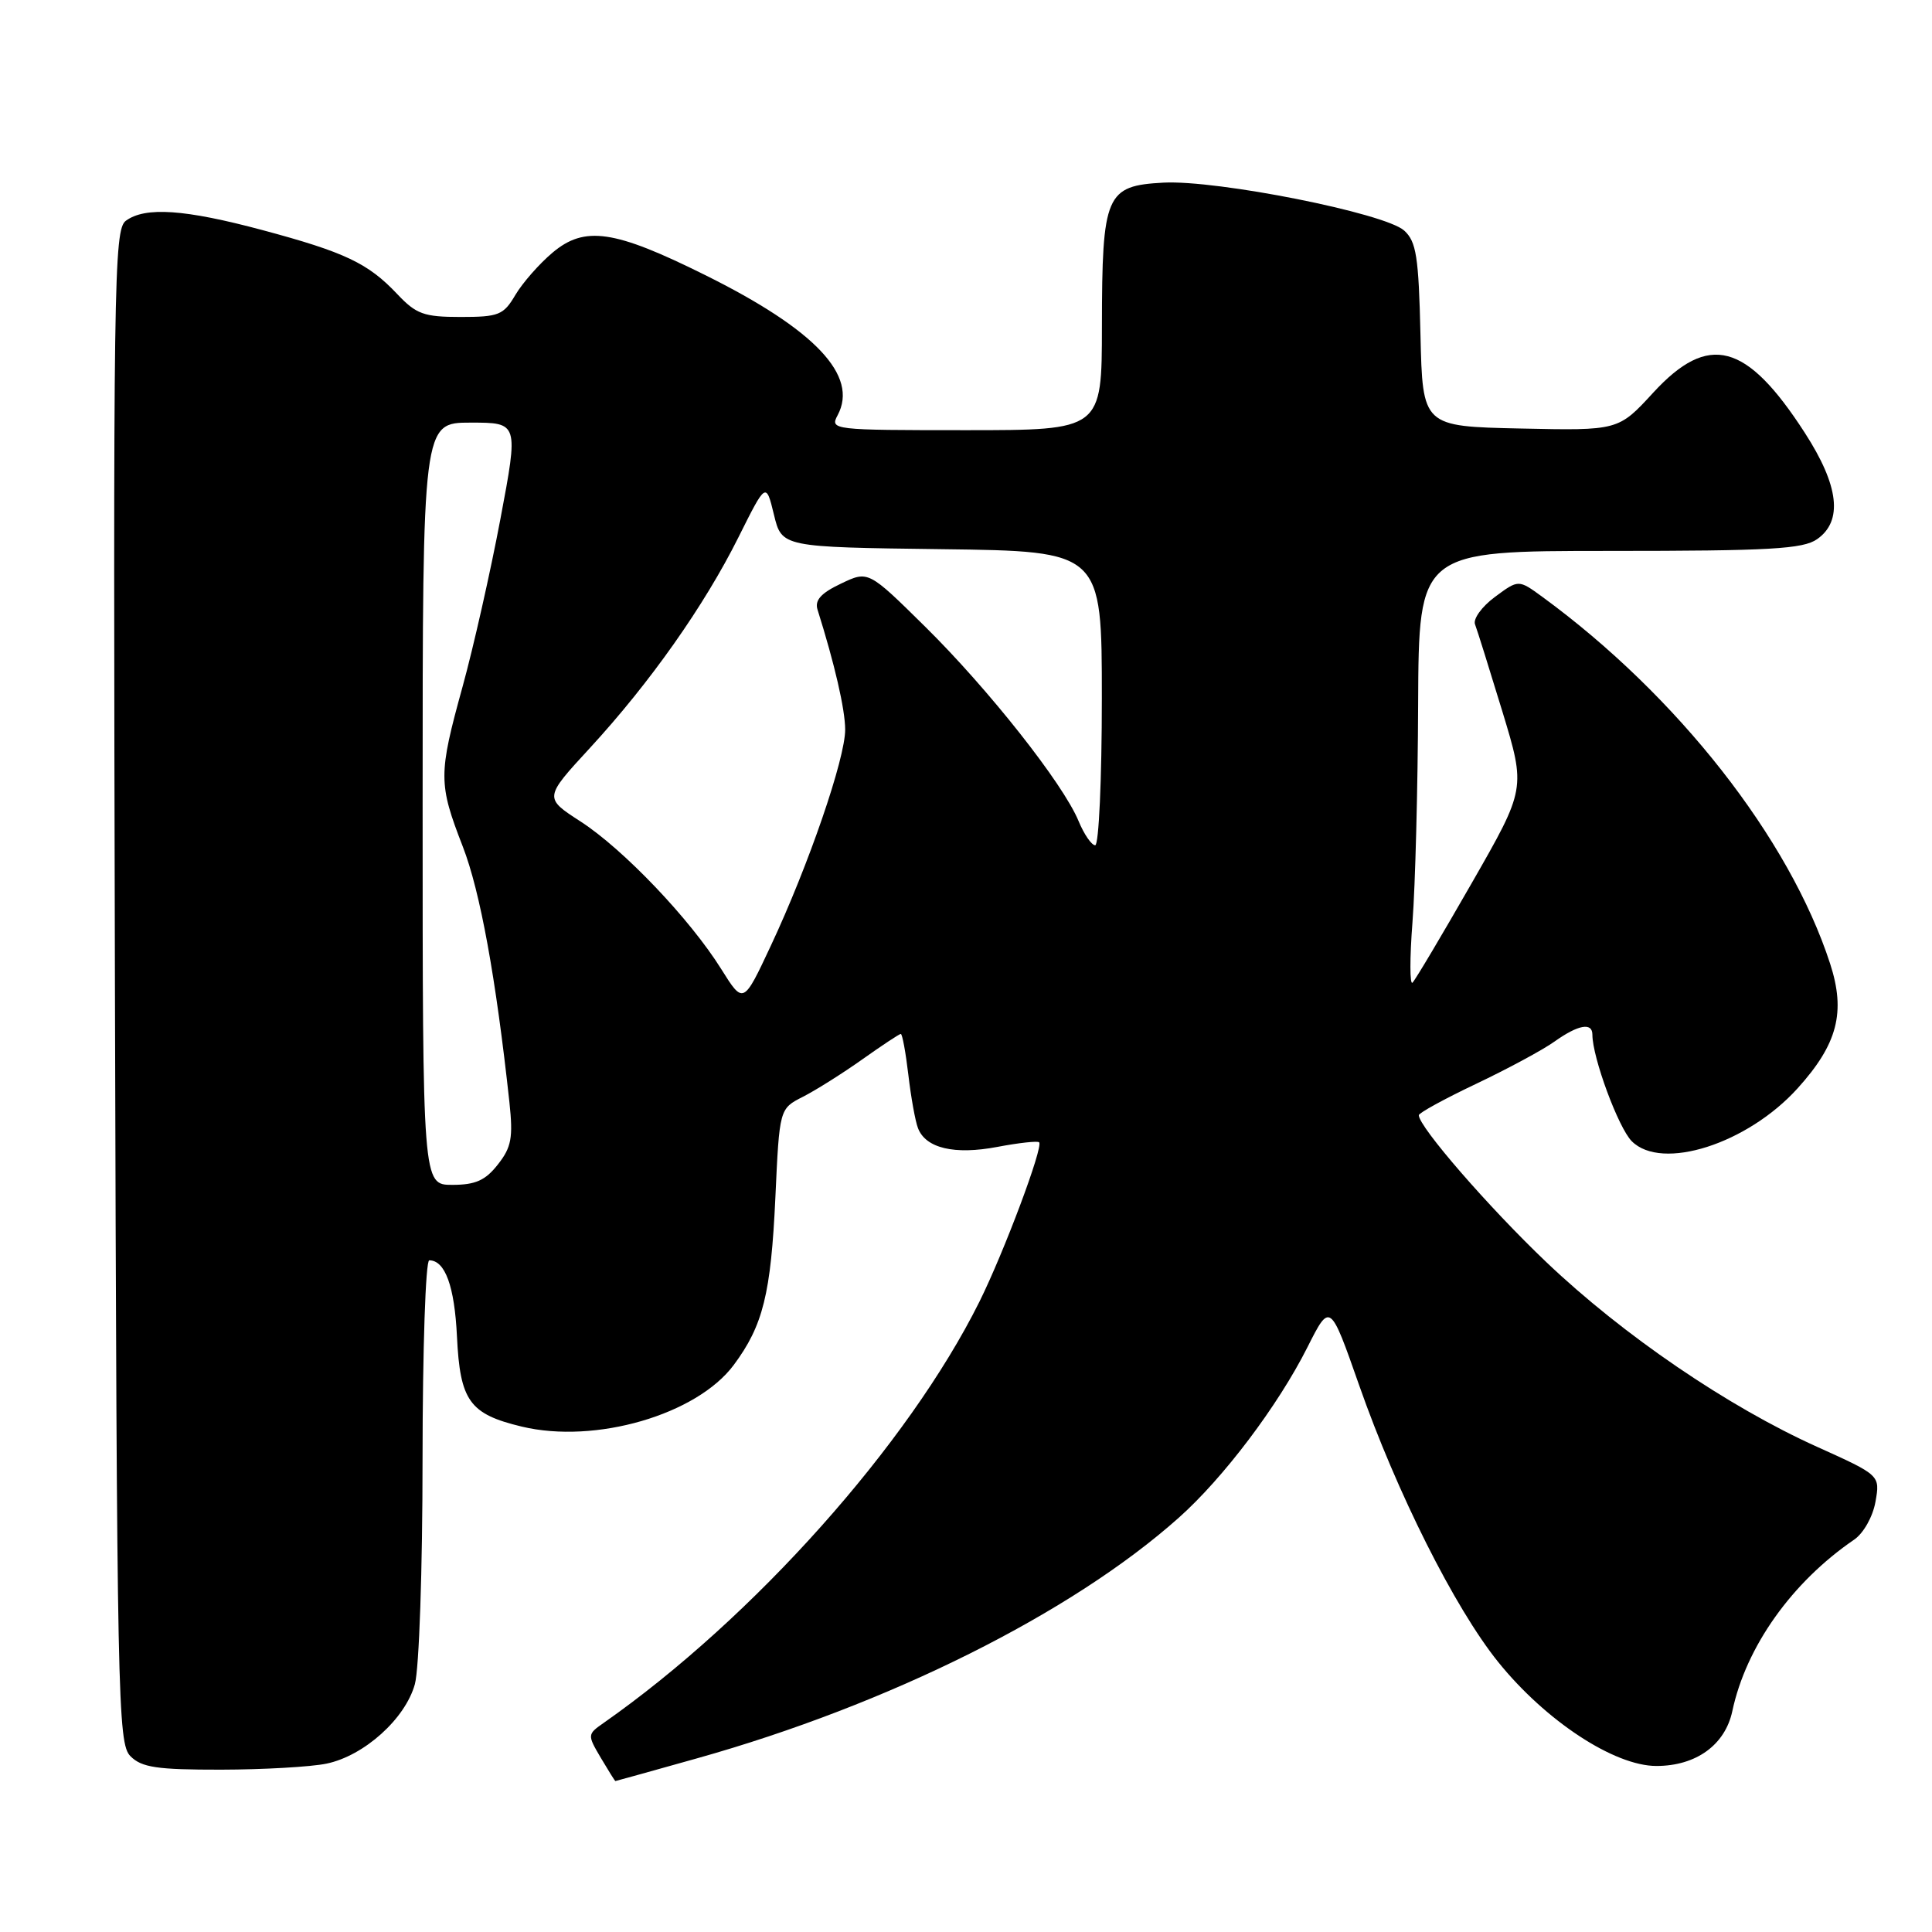 <?xml version="1.0" encoding="UTF-8" standalone="no"?>
<!DOCTYPE svg PUBLIC "-//W3C//DTD SVG 1.1//EN" "http://www.w3.org/Graphics/SVG/1.1/DTD/svg11.dtd" >
<svg xmlns="http://www.w3.org/2000/svg" xmlns:xlink="http://www.w3.org/1999/xlink" version="1.1" viewBox="0 0 256 256">
 <g >
 <path fill="currentColor"
d=" M 92.32 233.00 C 117.75 225.87 142.00 213.76 156.19 201.11 C 162.10 195.85 169.33 186.28 173.23 178.54 C 176.24 172.57 176.24 172.57 180.09 183.54 C 185.07 197.75 192.74 213.03 198.49 220.19 C 204.77 228.00 213.89 234.00 219.48 234.00 C 224.73 234.00 228.58 231.22 229.54 226.74 C 231.36 218.19 237.43 209.65 245.70 204.00 C 246.93 203.15 248.16 200.97 248.51 198.99 C 249.13 195.48 249.13 195.48 240.75 191.70 C 228.95 186.38 215.06 176.91 204.92 167.26 C 197.27 159.98 188.00 149.30 188.00 147.77 C 188.00 147.47 191.41 145.60 195.58 143.62 C 199.75 141.64 204.43 139.12 205.98 138.01 C 209.12 135.78 211.00 135.43 211.00 137.10 C 211.00 140.12 214.45 149.45 216.22 151.22 C 220.20 155.20 231.54 151.57 238.20 144.20 C 243.49 138.34 244.59 134.12 242.50 127.69 C 237.11 111.09 222.26 92.16 204.36 79.08 C 201.21 76.78 201.21 76.78 198.08 79.10 C 196.36 80.37 195.17 82.01 195.45 82.73 C 195.73 83.45 197.35 88.64 199.07 94.27 C 202.18 104.50 202.18 104.50 195.02 117.00 C 191.08 123.88 187.55 129.82 187.17 130.20 C 186.80 130.59 186.79 126.99 187.16 122.20 C 187.53 117.42 187.87 104.39 187.91 93.25 C 188.00 73.00 188.00 73.00 213.28 73.00 C 234.54 73.00 238.91 72.75 240.78 71.44 C 244.22 69.03 243.68 64.36 239.14 57.34 C 231.41 45.37 226.40 44.05 219.06 52.03 C 214.44 57.06 214.44 57.06 201.47 56.78 C 188.50 56.50 188.50 56.50 188.22 44.38 C 187.98 33.99 187.67 32.01 186.06 30.55 C 183.51 28.24 161.32 23.83 154.17 24.20 C 146.52 24.61 146.03 25.74 146.01 43.25 C 146.00 57.00 146.00 57.00 127.96 57.00 C 110.30 57.00 109.95 56.96 110.99 55.02 C 113.79 49.78 108.02 43.68 93.40 36.43 C 81.39 30.46 77.47 29.89 73.21 33.48 C 71.45 34.96 69.24 37.48 68.29 39.08 C 66.72 41.75 66.09 42.00 61.03 42.00 C 56.16 42.00 55.15 41.63 52.63 38.96 C 48.77 34.87 45.70 33.42 34.78 30.49 C 24.48 27.73 19.24 27.37 16.68 29.25 C 15.08 30.42 14.99 37.22 15.23 130.71 C 15.49 225.43 15.60 231.03 17.29 232.71 C 18.77 234.20 20.81 234.50 29.29 234.49 C 34.90 234.48 41.20 234.12 43.27 233.69 C 48.25 232.65 53.70 227.75 54.97 223.17 C 55.54 221.11 55.99 207.99 55.99 193.25 C 56.00 178.81 56.39 167.00 56.88 167.00 C 58.98 167.00 60.23 170.44 60.55 177.09 C 60.96 185.63 62.21 187.37 69.13 189.03 C 78.88 191.37 92.32 187.46 97.23 180.86 C 101.11 175.64 102.15 171.43 102.74 158.70 C 103.28 146.91 103.28 146.91 106.39 145.33 C 108.10 144.46 111.64 142.23 114.25 140.38 C 116.87 138.52 119.17 137.00 119.36 137.00 C 119.56 137.00 120.01 139.44 120.36 142.41 C 120.71 145.39 121.28 148.58 121.64 149.49 C 122.66 152.15 126.47 153.05 132.16 151.97 C 135.00 151.43 137.49 151.16 137.69 151.36 C 138.28 151.94 133.03 165.94 129.77 172.50 C 120.37 191.38 99.85 214.38 79.98 228.30 C 77.82 229.81 77.82 229.88 79.61 232.92 C 80.61 234.61 81.48 236.00 81.54 236.00 C 81.60 236.00 86.45 234.65 92.32 233.00 Z  M 56.00 106.50 C 56.00 56.00 56.00 56.00 62.36 56.00 C 68.71 56.00 68.71 56.00 66.31 68.75 C 64.99 75.76 62.73 85.78 61.29 91.00 C 58.08 102.64 58.08 103.82 61.32 112.17 C 63.63 118.12 65.71 129.56 67.50 146.05 C 68.00 150.76 67.77 152.02 65.97 154.30 C 64.32 156.41 63.00 157.00 59.93 157.00 C 56.00 157.00 56.00 157.00 56.00 106.50 Z  M 95.57 128.41 C 91.42 121.77 82.63 112.55 76.94 108.86 C 72.08 105.72 72.08 105.72 78.17 99.11 C 86.14 90.45 93.33 80.25 97.85 71.19 C 101.50 63.88 101.50 63.88 102.55 68.19 C 103.59 72.50 103.59 72.50 124.80 72.77 C 146.00 73.04 146.00 73.04 146.00 92.52 C 146.00 103.23 145.60 112.00 145.12 112.00 C 144.64 112.00 143.64 110.55 142.91 108.78 C 140.86 103.83 130.99 91.33 122.60 83.05 C 115.05 75.60 115.05 75.60 111.42 77.34 C 108.78 78.59 107.93 79.54 108.33 80.79 C 110.60 88.00 111.98 93.98 111.99 96.67 C 112.00 100.51 107.14 114.65 102.15 125.29 C 98.50 133.09 98.50 133.09 95.57 128.41 Z "/>
</g>
</svg>